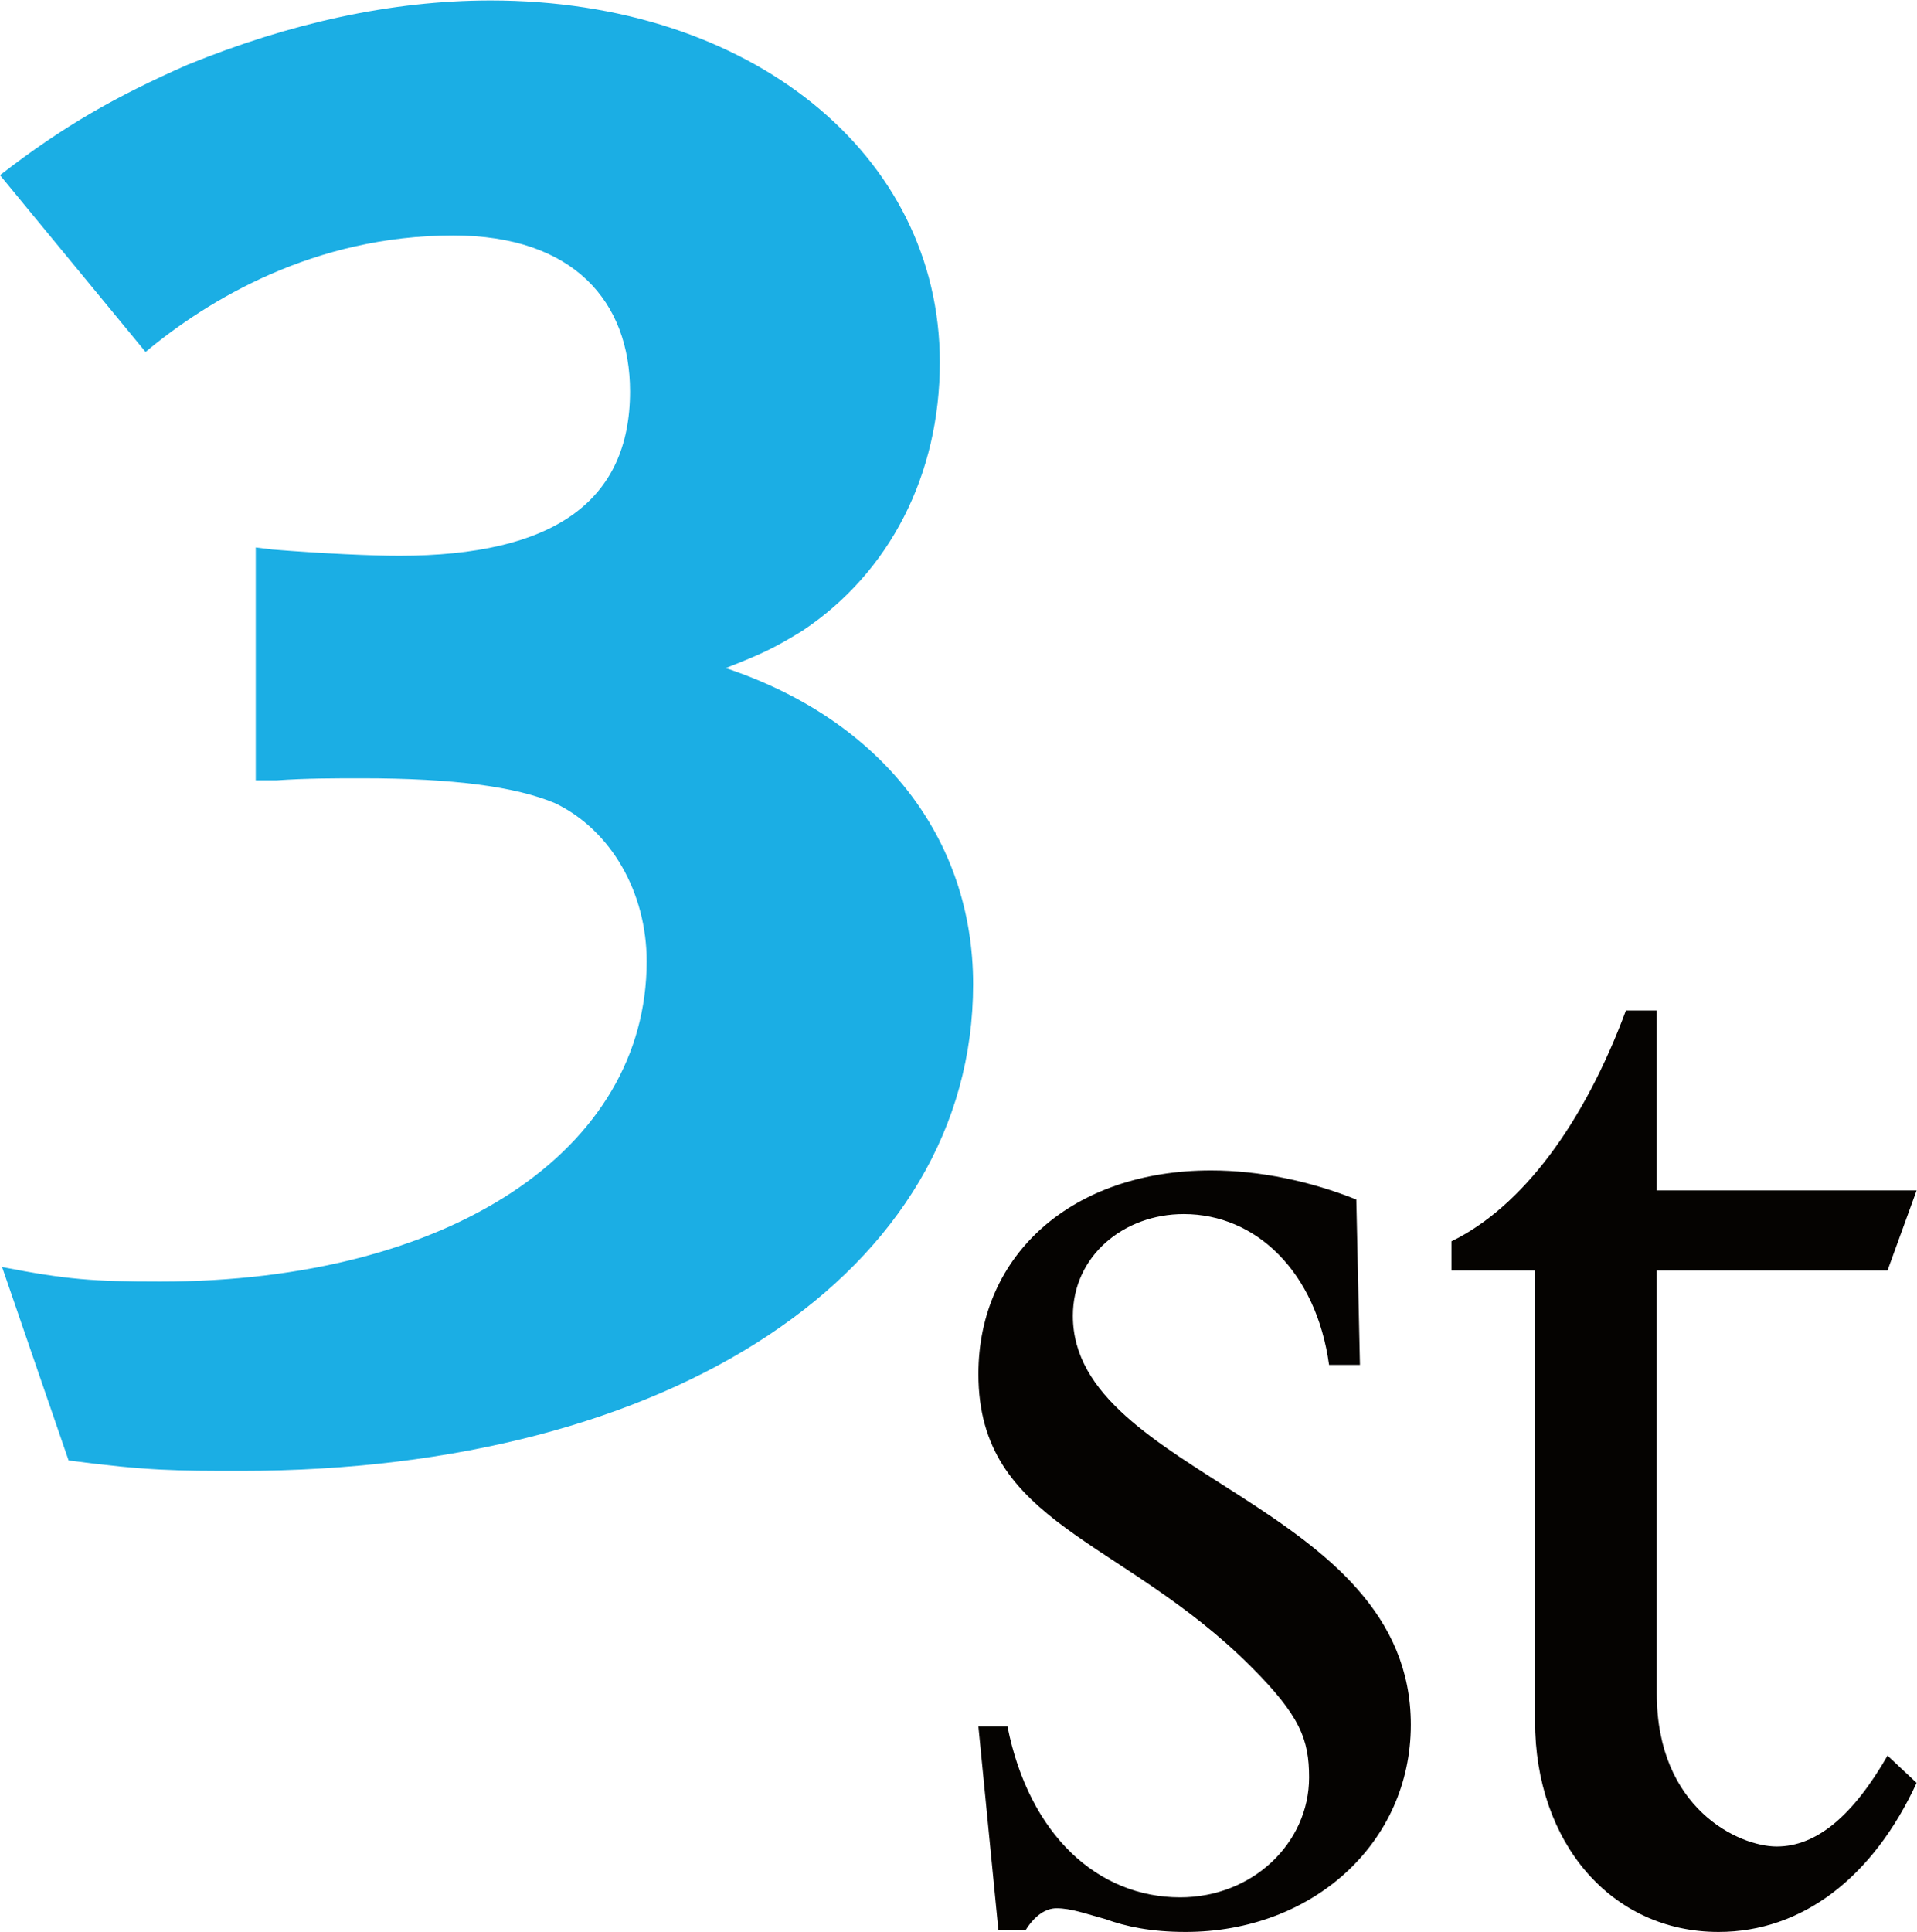 <?xml version="1.0" encoding="UTF-8" standalone="no"?>
<svg
   xmlns:dc="http://purl.org/dc/elements/1.1/"
   xmlns:cc="http://creativecommons.org/ns#"
   xmlns:rdf="http://www.w3.org/1999/02/22-rdf-syntax-ns#"
   xmlns:svg="http://www.w3.org/2000/svg"
   xmlns="http://www.w3.org/2000/svg"
   viewBox="0 0 121.467 122.387"
   height="122.387"
   width="121.467"
   xml:space="preserve"
   id="svg2"
   version="1.1"><defs
     id="defs6" /><g
     transform="matrix(1.333,0,0,-1.333,0,122.387)"
     id="g10"><g
       transform="scale(0.1)"
       id="g12"><path
         id="path14"
         style="fill:#1baee4;fill-opacity:1;fill-rule:nonzero;stroke:none"
         d="m 131.453,547.27 c 13.836,0.984 27.672,0.984 40.524,0.984 43.492,0 73.14,-3.945 91.925,-11.863 26.688,-12.844 43.485,-42.496 43.485,-75.114 0,-89.949 -93.891,-152.207 -231.285,-152.207 -31.625,0 -44.469,0.969 -75.109,6.914 L 32.617,224.07 c 37.559,-4.949 51.398,-4.949 82.035,-4.949 204.594,0 347.911,94.895 347.911,231.289 0,69.184 -43.485,125.524 -117.622,150.231 17.797,6.922 23.727,9.886 36.575,17.793 41.515,27.679 65.23,74.129 65.23,127.504 0,98.832 -89.937,171.976 -213.484,171.976 -47.446,0 -95.879,-10.875 -144.305,-30.637 C 55.348,872.449 30.641,858.613 0,834.887 l 69.184,-84.012 c 29.656,24.711 80.058,55.352 146.285,55.352 57.324,0 84.011,-31.625 84.011,-74.125 0,-52.383 -36.57,-78.086 -109.71,-78.086 -12.844,0 -35.582,0.988 -60.29,2.964 l -7.91,0.985 V 547.27 h 9.883 v 0" /><path
         id="path16"
         style="fill:#050301;fill-opacity:1;fill-rule:nonzero;stroke:none"
         d="m 465.078,97.606 9.496,-96.727 h 12.953 c 4.321,6.902 9.504,10.359 14.684,10.359 6.906,0 13.82,-2.578 23.32,-5.176 C 535.027,2.598 547.125,0 563.535,0 c 60.453,0 107.094,42.324 107.094,98.477 0,105.363 -160.645,118.308 -160.645,194.316 0,28.508 24.188,48.367 52.688,48.367 34.547,0 63.047,-27.644 69.09,-71.68 h 14.683 l -1.726,78.579 c -21.594,8.66 -45.778,13.836 -69.094,13.836 -65.641,0 -110.547,-39.715 -110.547,-96.75 0,-71.668 68.227,-77.723 129.547,-139.032 23.32,-23.32 27.641,-34.558 27.641,-52.683 0,-31.105 -26.778,-56.992 -61.325,-56.992 -38.867,0 -71.687,29.344 -82.046,81.168 h -13.817 v 0" /><path
         id="path18"
         style="fill:#050301;fill-opacity:1;fill-rule:nonzero;stroke:none"
         d="m 787.543,352.402 v 85.489 h -14.684 c -19.867,-53.543 -49.23,-93.274 -82.914,-109.676 v -13.82 h 39.727 v -214.2 C 729.672,42.324 765.945,0 816.91,0 c 39.727,0 73.418,25.93 94.129,70.828 L 897.23,83.801 C 880.805,55.273 863.539,40.605 844.547,40.605 c -18.141,0 -57.004,18.145 -57.004,72.54 v 201.25 H 897.23 l 13.809,38.007 H 787.543 v 0" /></g></g></svg>